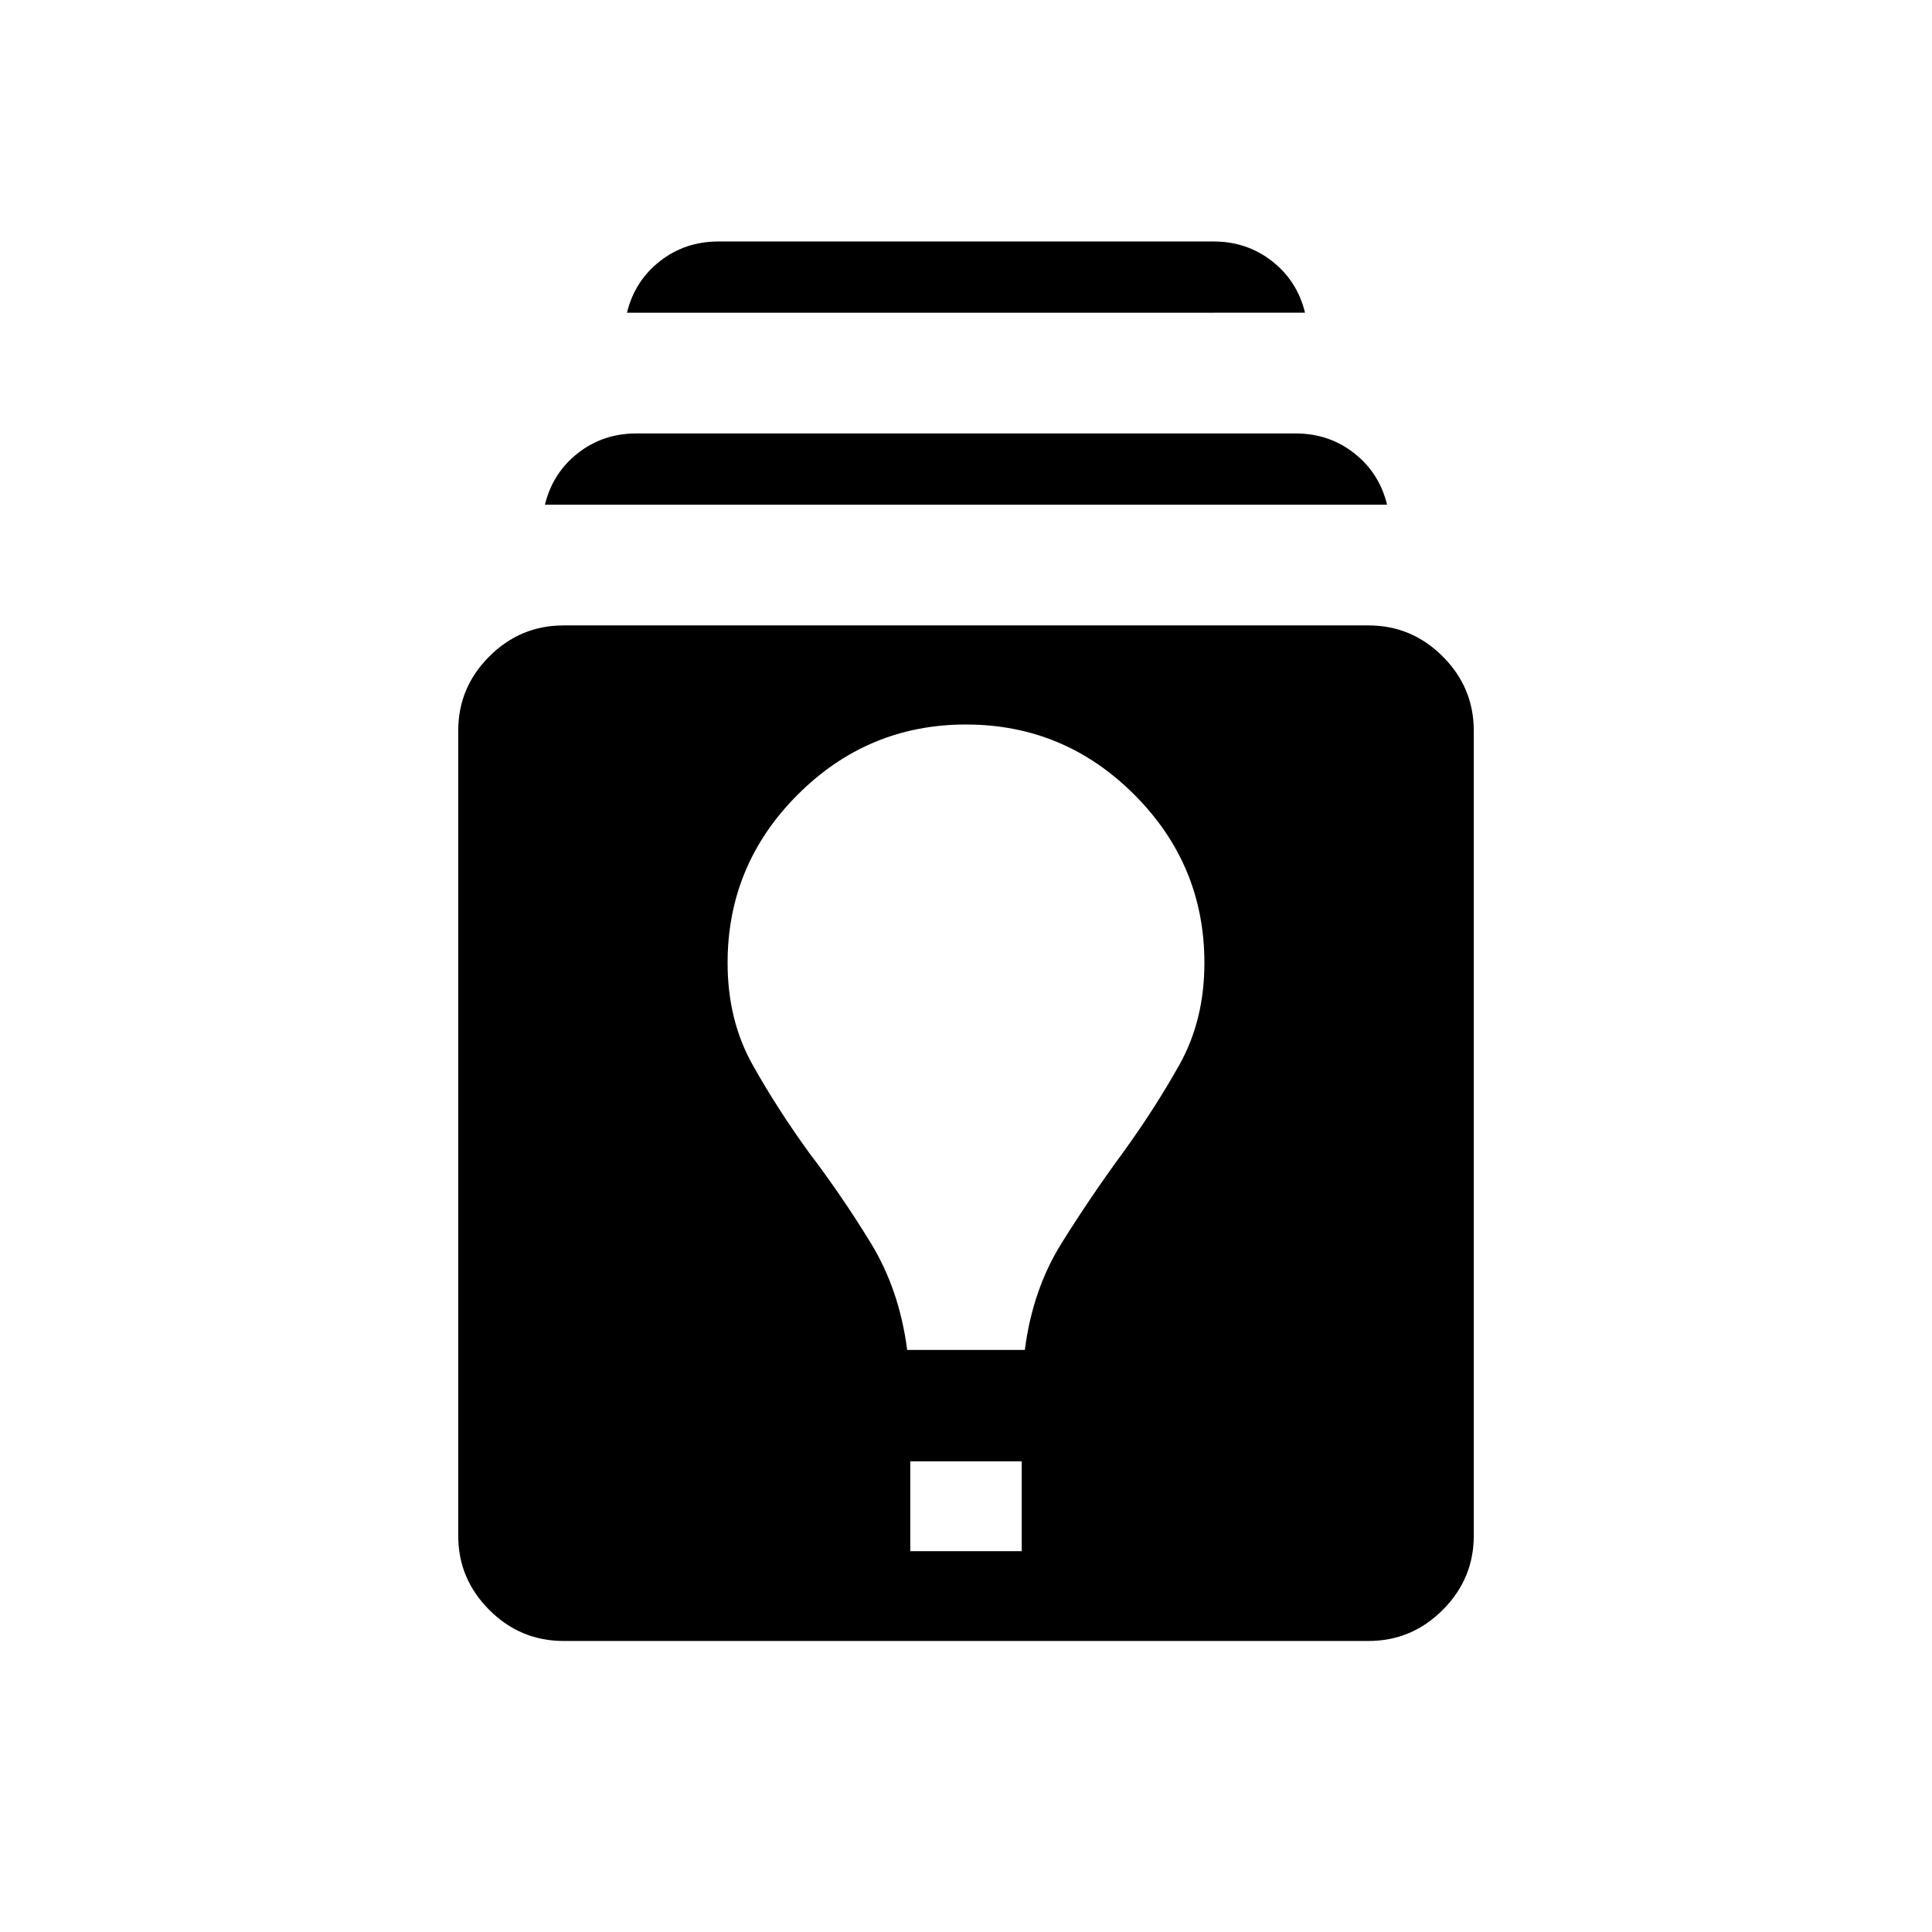 <svg xmlns="http://www.w3.org/2000/svg" height="24" viewBox="0 -960 960 960" width="24"><path d="M280-144.61q-21.46 0-36.88-15.43-15.43-15.42-15.43-36.88v-400q0-21.46 15.43-36.89 15.42-15.42 36.88-15.42h400q21.46 0 36.88 15.42 15.43 15.43 15.43 36.89v400q0 21.46-15.43 36.88-15.42 15.43-36.88 15.43H280Zm172.31-44.62h55.38v-44.62h-55.38v44.62Zm-1.54-100h58.46q3.85-29.92 18.19-52.92 14.35-23 30.27-44.7 15.93-21.92 28.35-44.07 12.42-22.16 12.42-50.62 0-48.77-34.84-83.61Q528.77-600 480-600t-83.62 34.85q-34.84 34.84-34.84 83.61 0 28.46 12.42 50.62 12.42 22.15 28.35 44.07 15.92 20.93 30.27 44.31 14.34 23.39 18.19 53.31Zm-180-420q3.85-15.77 16.35-25.58 12.5-9.81 29.03-9.81h327.7q16.53 0 29.03 9.81t16.35 25.58H270.77Zm40.77-95.39q3.84-15.76 16.34-25.57t29.04-9.81h246.16q16.54 0 29.04 9.81t16.34 25.57H311.54Z"/></svg>